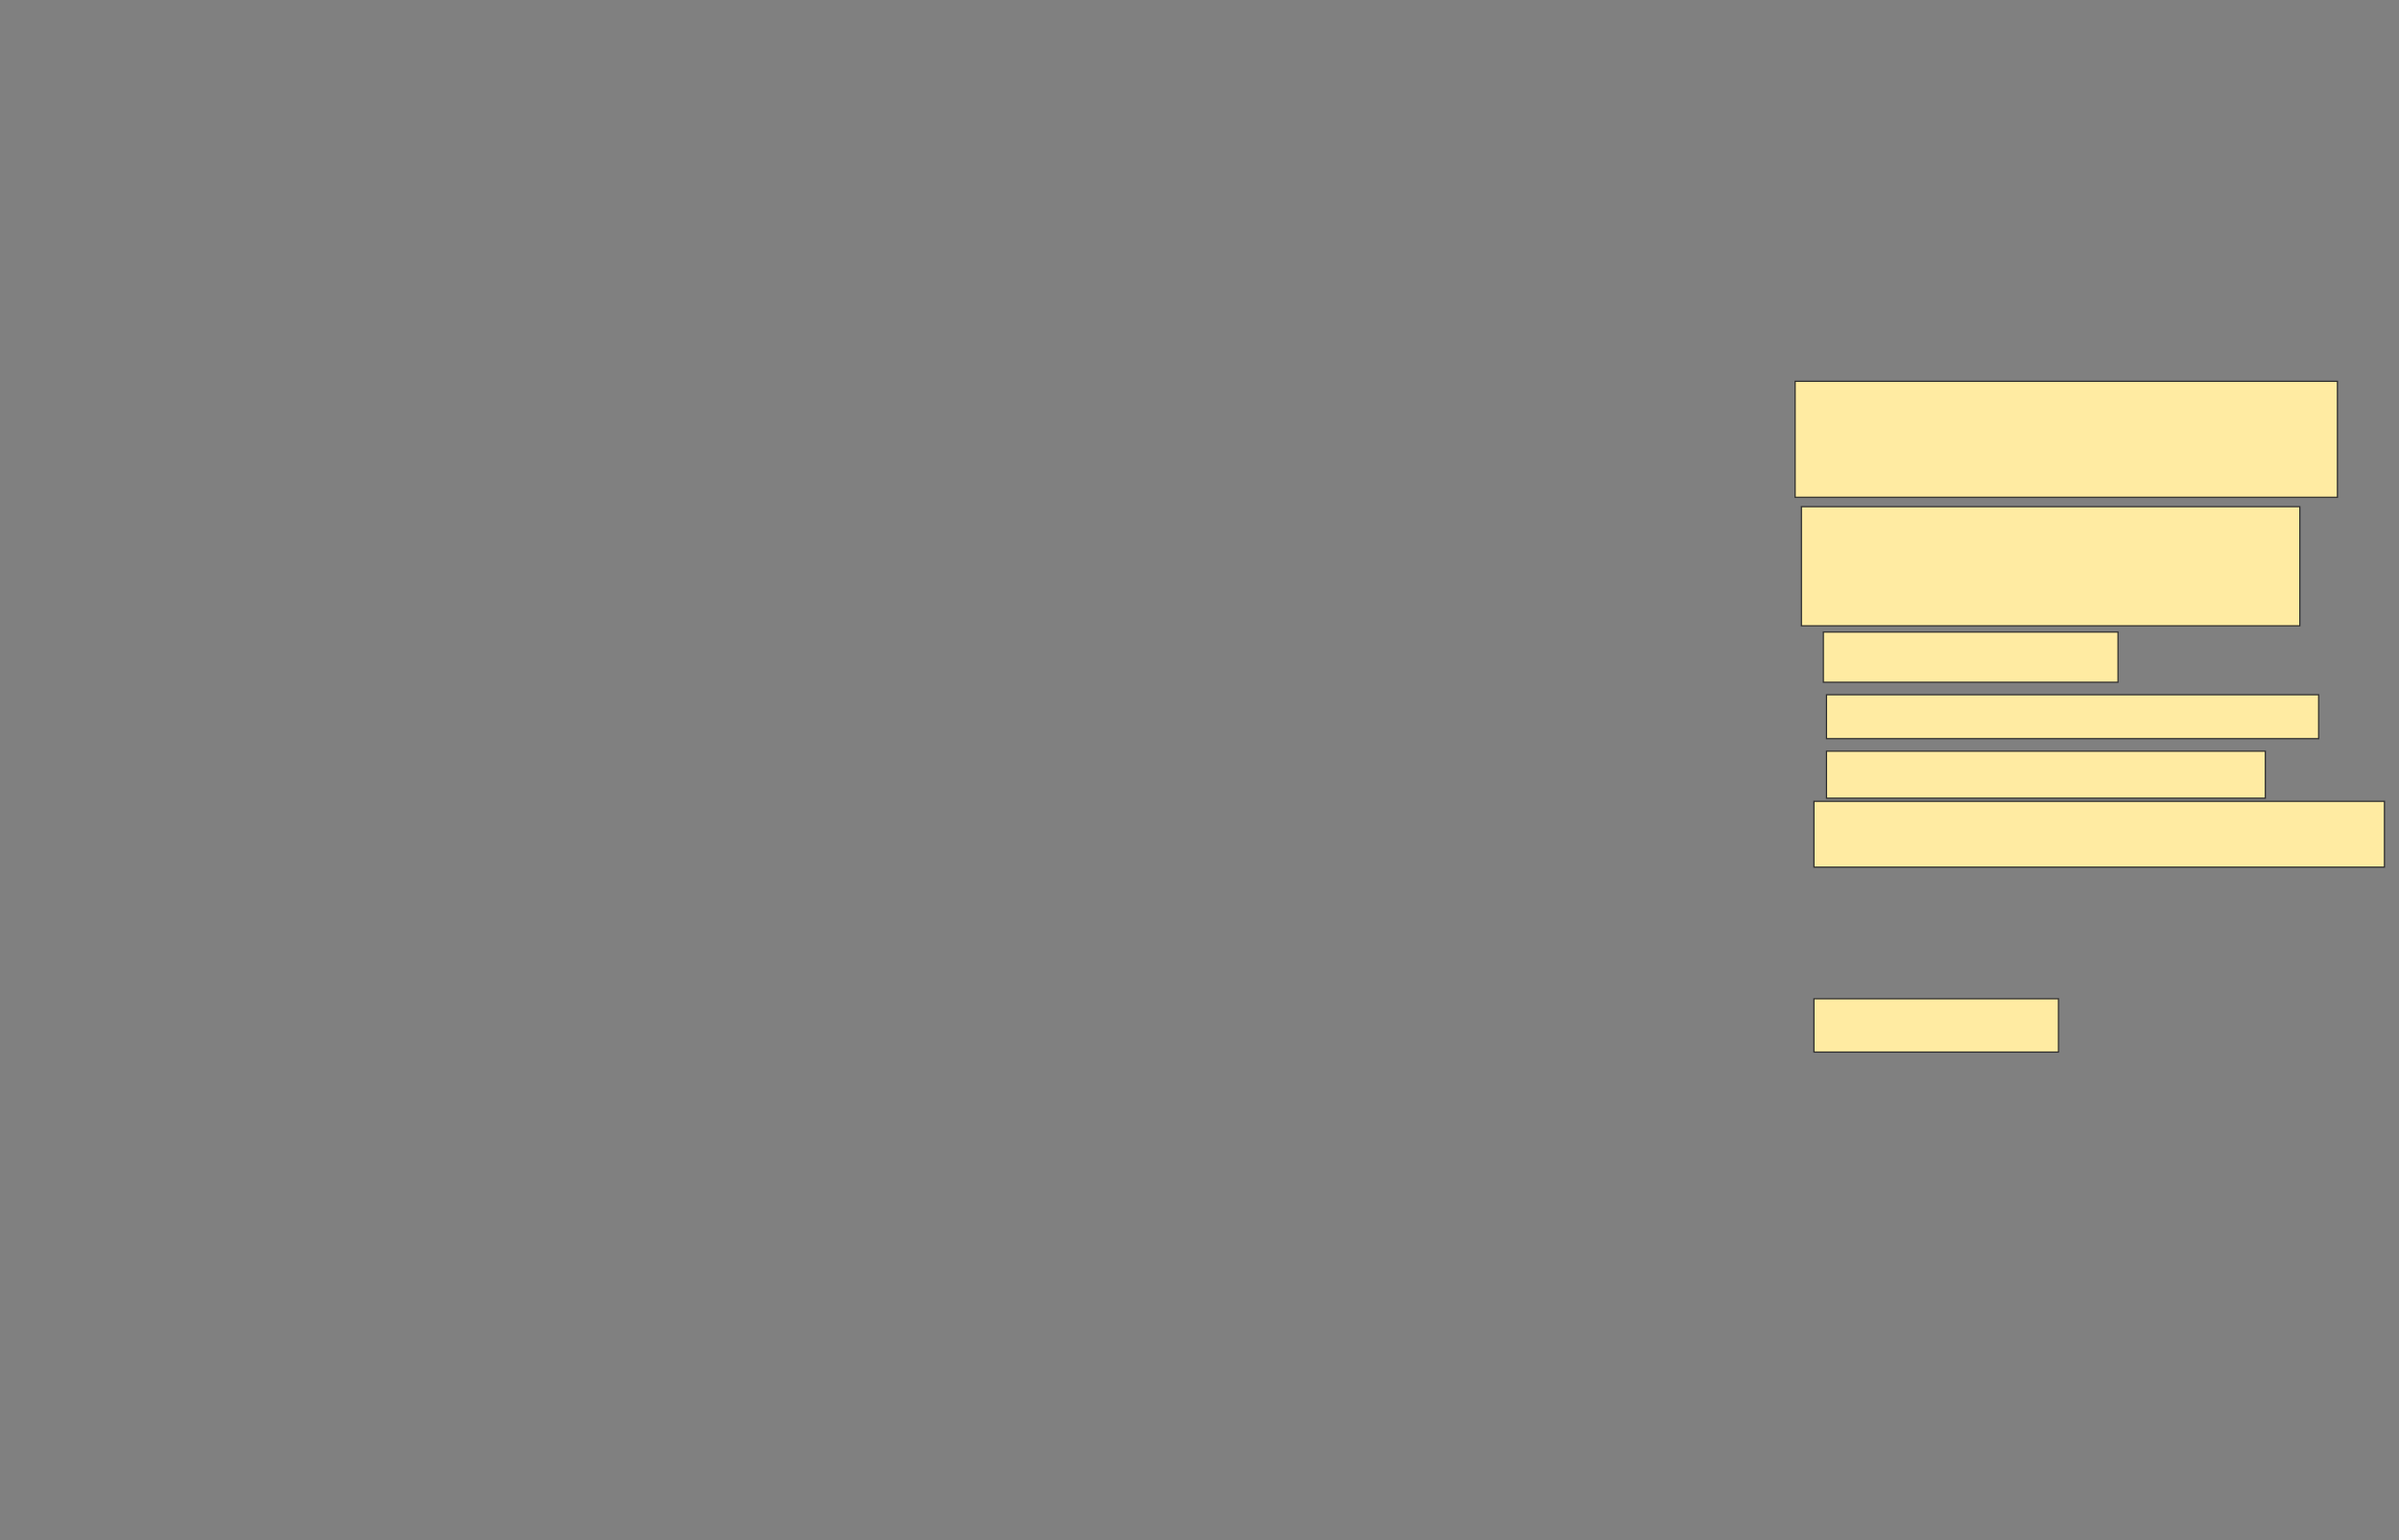 <svg xmlns="http://www.w3.org/2000/svg" width="2014" height="1293">
 <rect width="100%" height="100%" fill="#808080" stroke="none"/>
 <!-- Created with Image Occlusion Enhanced -->
 <g>
  <title>Labels</title>
 </g>
 <g>
  <title>Masks</title>
  <rect id="3f196a0134a6432fa049bd2011c190a3-ao-1" height="97.368" width="455.263" y="320.158" x="1507.053" stroke="#2D2D2D" fill="#FFEBA2"/>
  <rect id="3f196a0134a6432fa049bd2011c190a3-ao-2" height="42.105" width="247.368" y="530.684" x="1530.737" stroke="#2D2D2D" fill="#FFEBA2"/>
  <rect id="3f196a0134a6432fa049bd2011c190a3-ao-3" height="39.474" width="368.421" y="630.684" x="1533.368" stroke="#2D2D2D" fill="#FFEBA2"/>
  
  <rect id="3f196a0134a6432fa049bd2011c190a3-ao-5" height="100" width="418.421" y="425.421" x="1512.316" stroke="#2D2D2D" fill="#FFEBA2"/>
  <rect id="3f196a0134a6432fa049bd2011c190a3-ao-6" height="36.842" width="413.158" y="583.316" x="1533.368" stroke="#2D2D2D" fill="#FFEBA2"/>
  <rect id="3f196a0134a6432fa049bd2011c190a3-ao-7" height="55.263" width="478.947" y="672.789" x="1522.842" stroke="#2D2D2D" fill="#FFEBA2"/>
  <rect id="3f196a0134a6432fa049bd2011c190a3-ao-8" height="44.737" width="205.263" y="838.579" x="1522.842" stroke="#2D2D2D" fill="#FFEBA2"/>
 </g>
</svg>